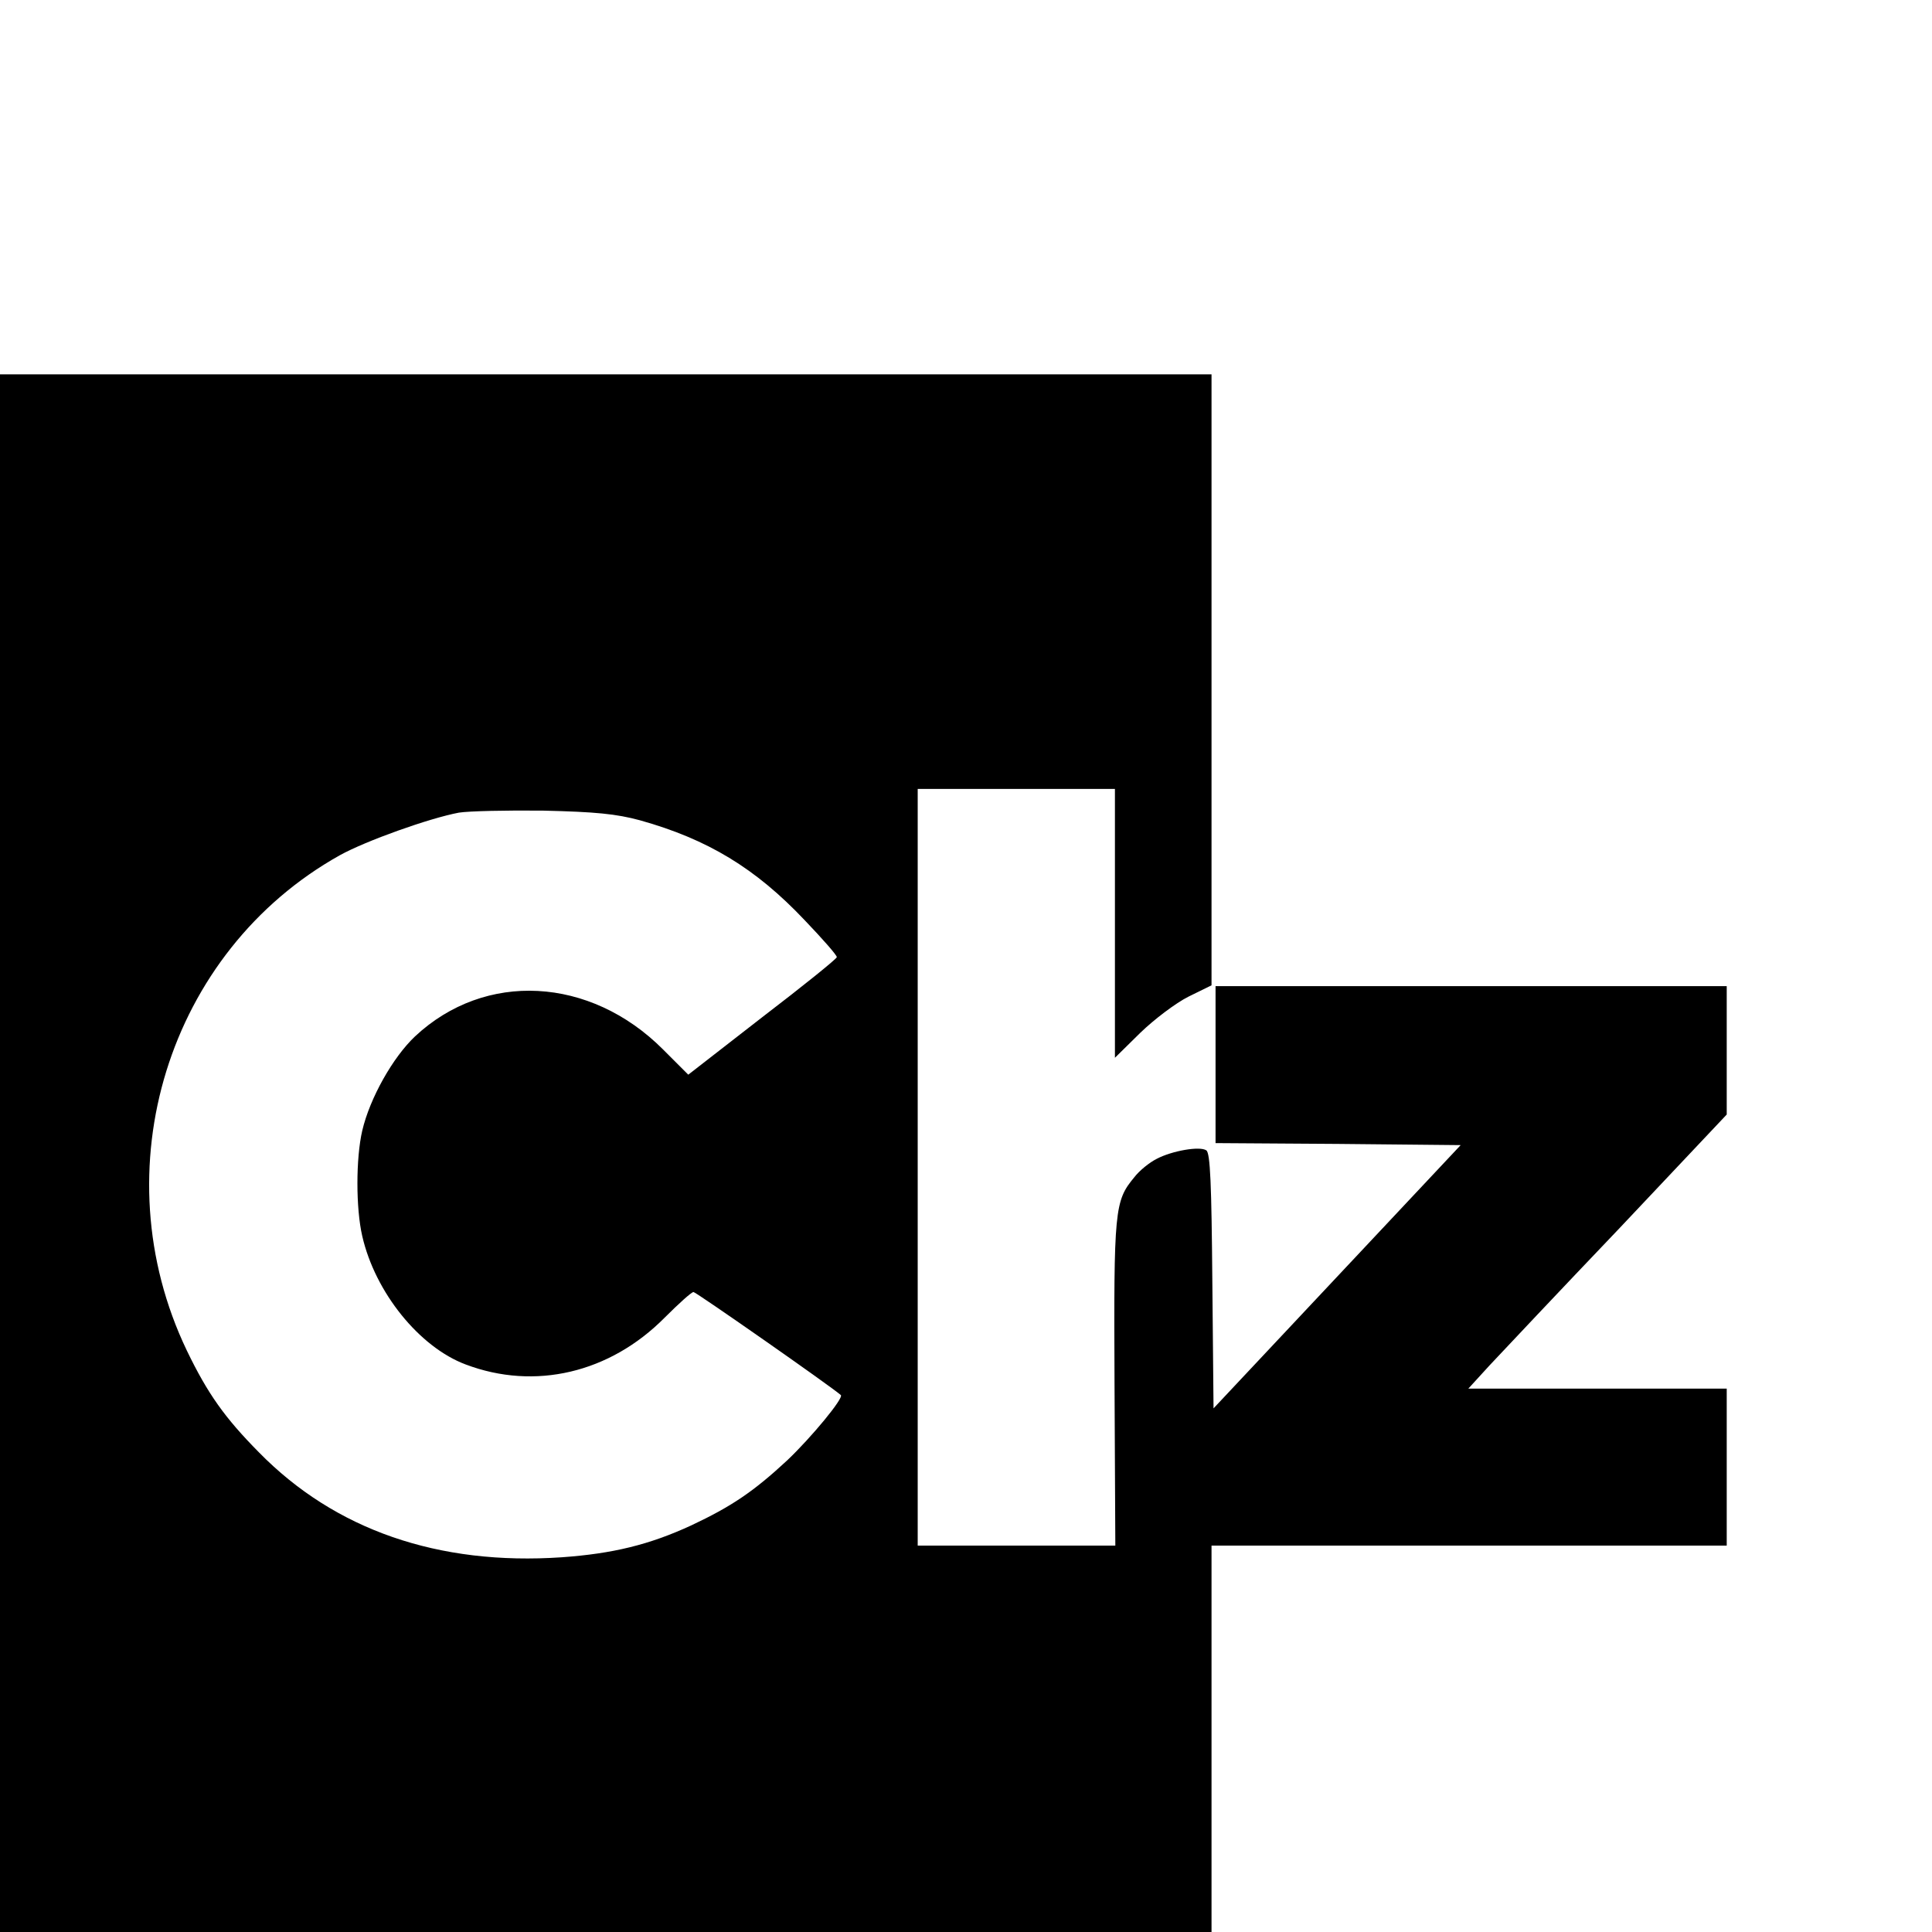 <?xml version="1.0" standalone="no"?>
<!DOCTYPE svg PUBLIC "-//W3C//DTD SVG 20010904//EN"
 "http://www.w3.org/TR/2001/REC-SVG-20010904/DTD/svg10.dtd">
<svg version="1.0" xmlns="http://www.w3.org/2000/svg"
 width="480pt" height="480pt" viewBox="0 0 480 480"
 preserveAspectRatio="xMidYMid meet">
<g transform="translate(0,480) scale(0.1,-0.1)"
fill="#000000" stroke="none">
<path d="M0 1935 l0 -1935 1505 0 1505 0 0 480 0 480 640 0 640 0 0 195 0 195
-321 0 -321 0 53 58 c30 32 174 185 322 340 l267 283 0 159 0 160 -635 0 -635
0 0 -195 0 -195 304 -2 305 -3 -307 -327 -307 -327 -3 317 c-2 237 -5 318 -15
324 -16 11 -85 -1 -123 -21 -18 -9 -43 -29 -56 -46 -49 -59 -51 -80 -49 -512
l2 -403 -245 0 -246 0 0 940 0 940 245 0 245 0 0 -334 0 -334 63 62 c34 33 88
74 120 90 l57 28 0 759 0 759 -1505 0 -1505 0 0 -1935z m1590 827 c168 -47
287 -119 409 -248 45 -47 81 -88 80 -92 0 -4 -83 -71 -185 -149 l-184 -143
-63 63 c-181 181 -442 195 -616 32 -55 -52 -112 -153 -131 -234 -16 -69 -16
-193 0 -262 32 -140 142 -276 257 -319 172 -65 358 -21 494 116 35 35 67 64
72 64 6 0 341 -234 366 -256 8 -7 -73 -105 -133 -162 -84 -78 -139 -115 -239
-162 -104 -48 -195 -70 -321 -79 -307 -21 -564 68 -753 261 -84 85 -127 145
-179 253 -215 449 -47 991 380 1230 65 36 222 92 296 106 25 4 119 6 210 5
129 -3 181 -8 240 -24z"/>
</g>
</svg>
